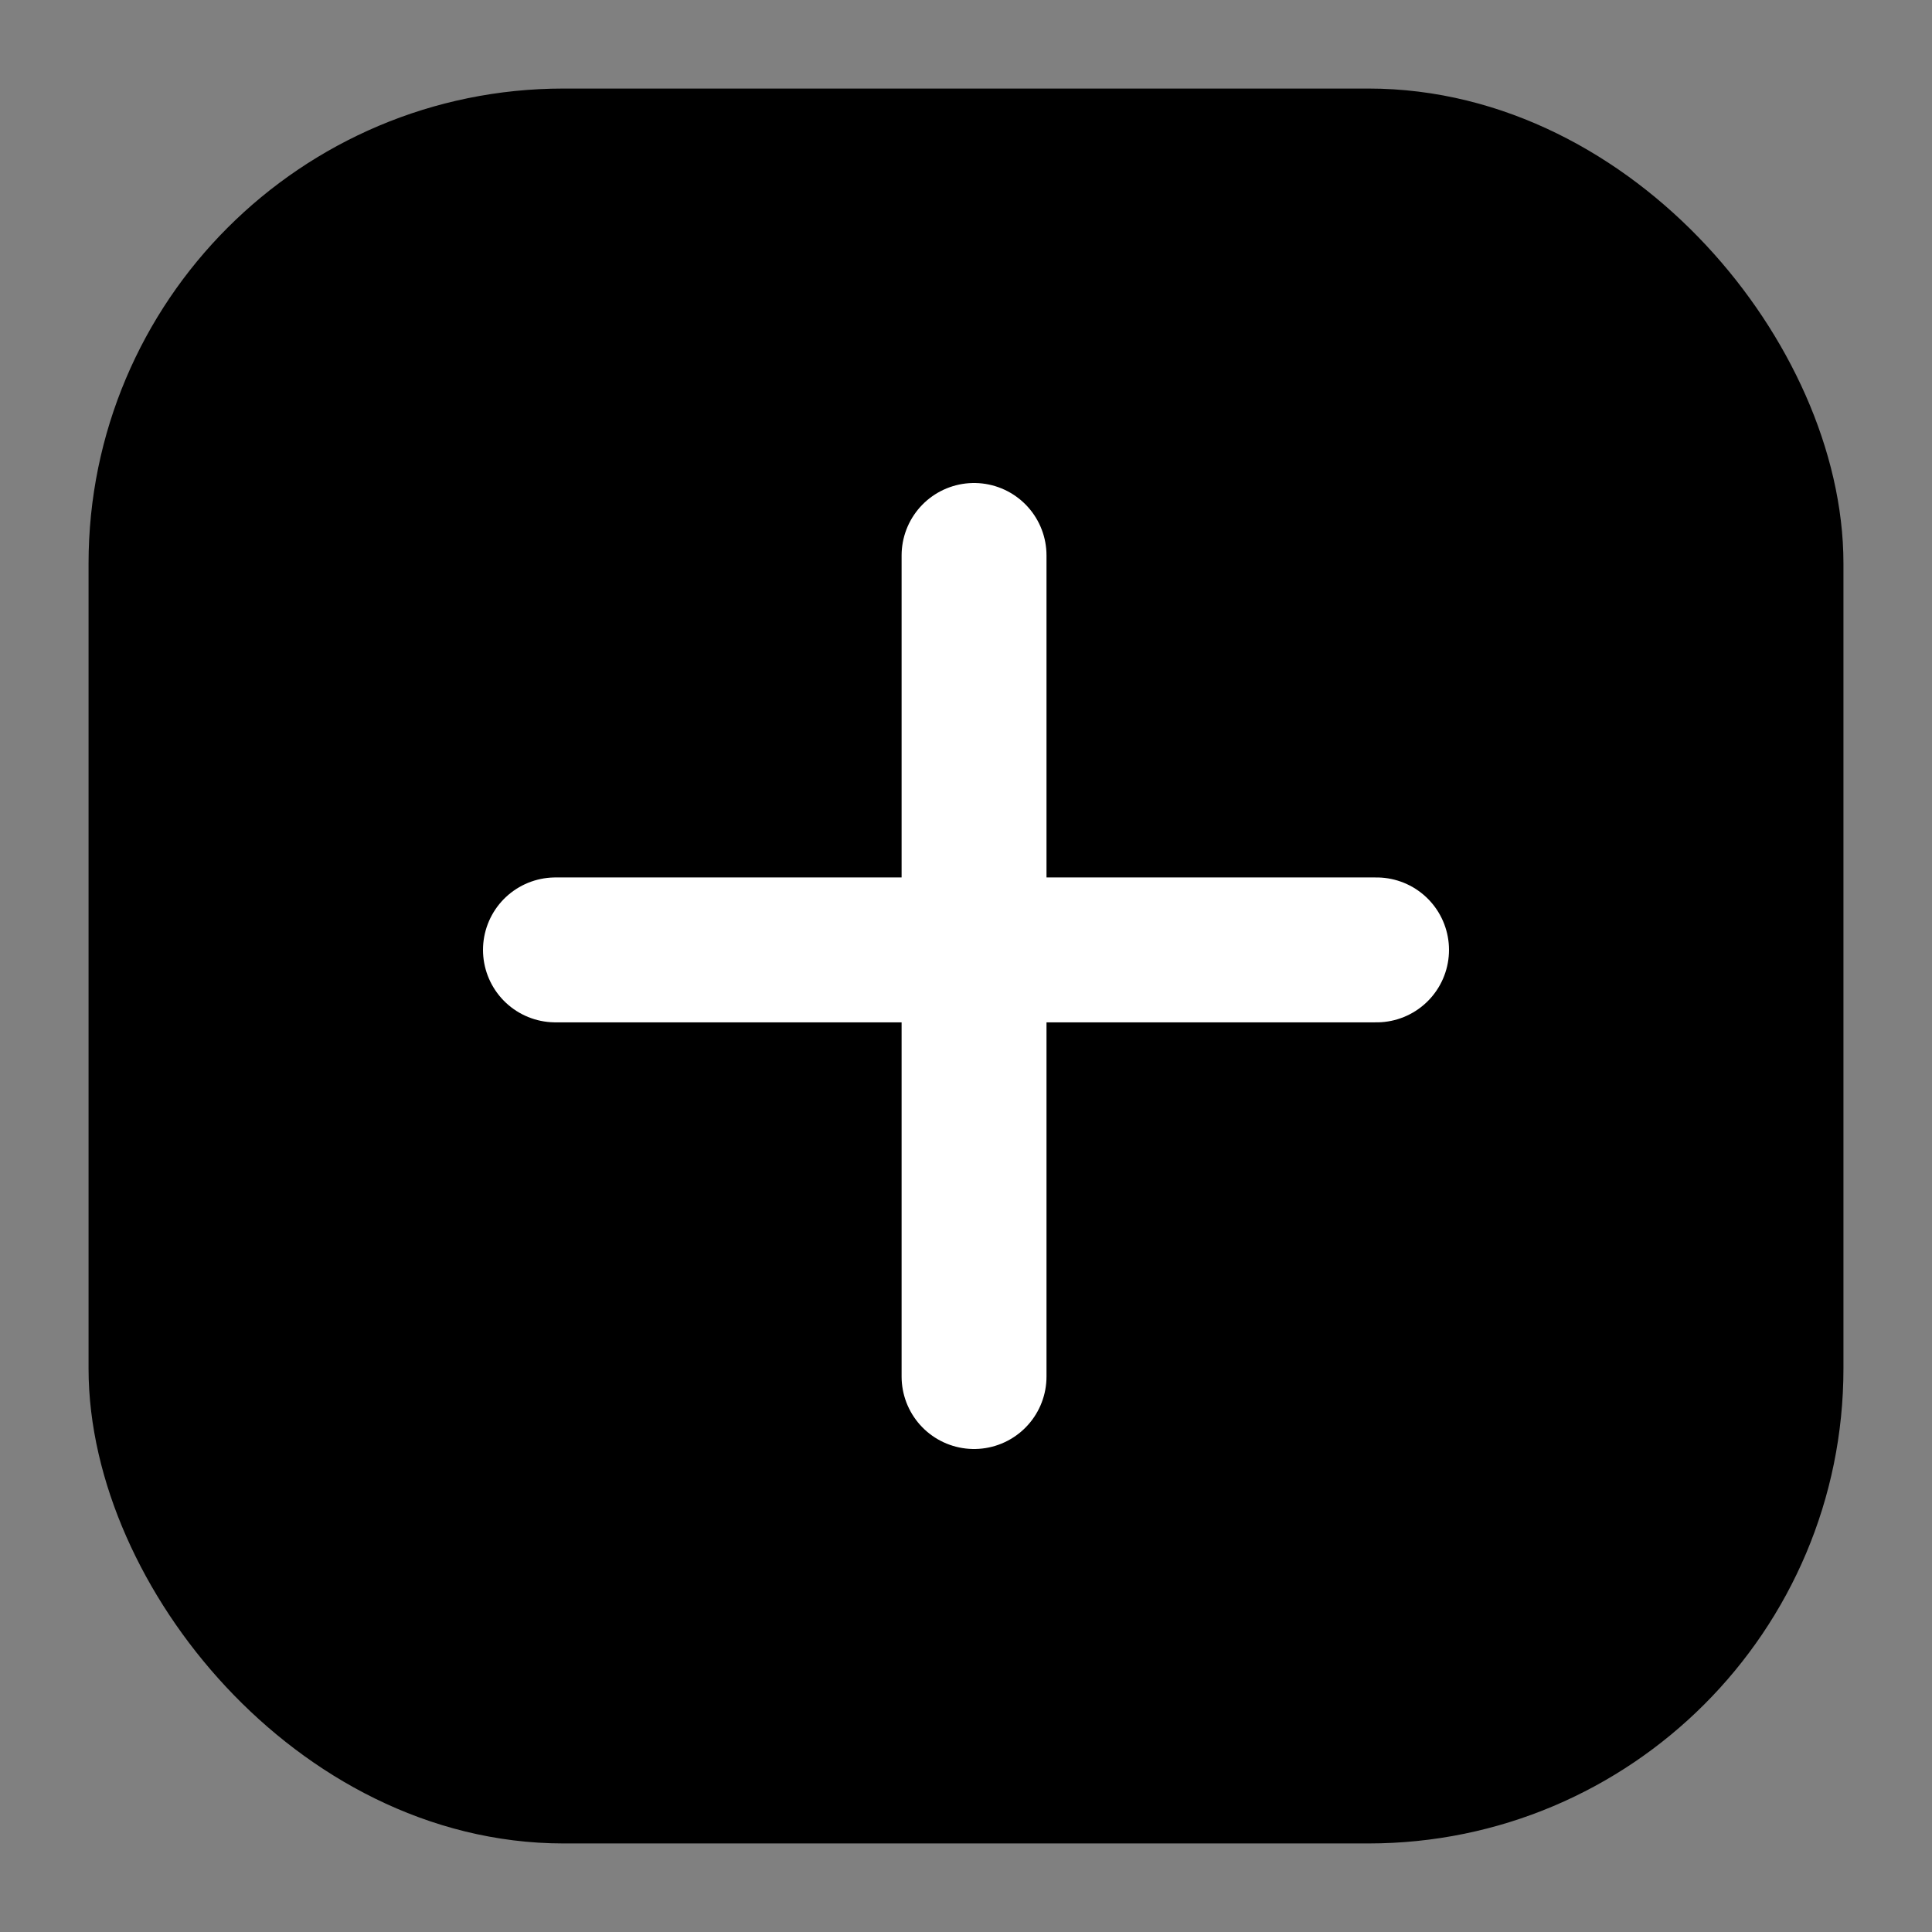 <svg width="24" height="24" viewBox="0 0 24 24" fill="none" xmlns="http://www.w3.org/2000/svg">
<rect x="0" y="0" width="24" height="24" fill="#808080" stroke="none"/>
<rect x="2" y="2" width="20" height="20" rx="5" fill="black" stroke="black" stroke-width="1.8"/>
<line x1="12.1" y1="6.9" x2="12.1" y2="17.1" stroke="white" stroke-width="1.8" stroke-linecap="round"/>
<line x1="6.9" y1="11.8" x2="17.1" y2="11.8" stroke="white" stroke-width="1.8" stroke-linecap="round"/>
</svg>
